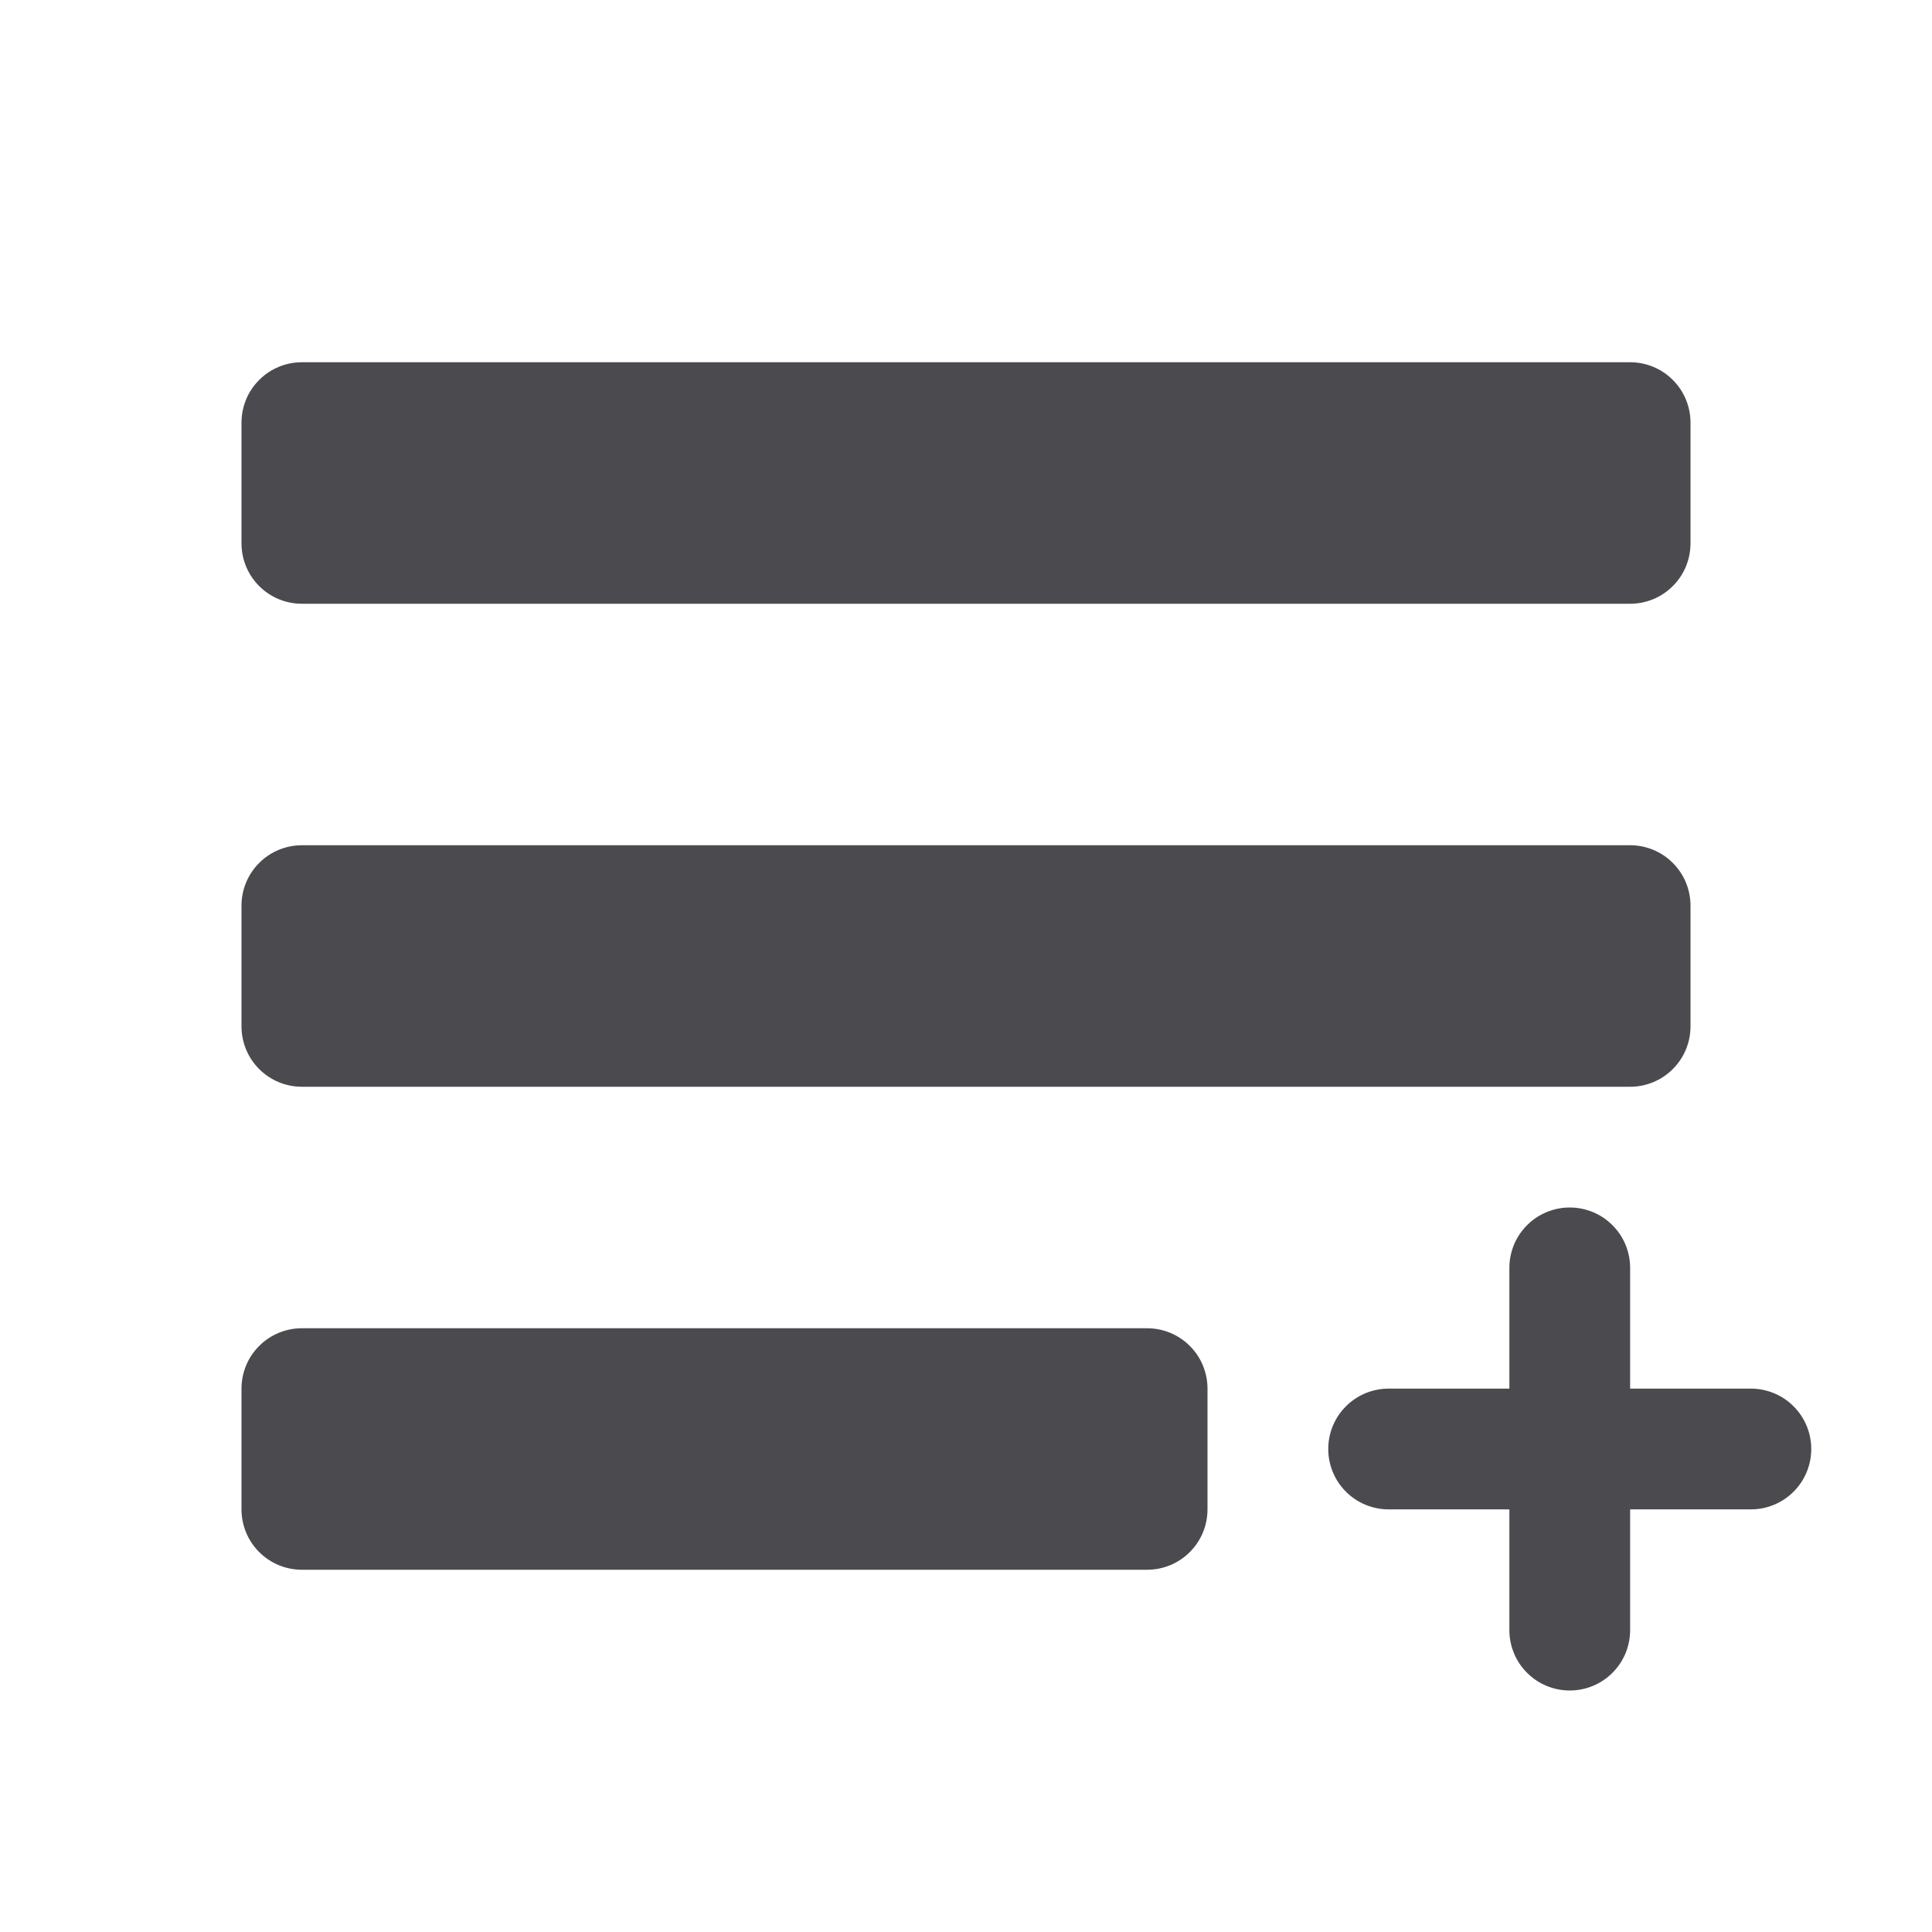 <svg width="32" height="32" viewBox="0 0 32 32" fill="none" xmlns="http://www.w3.org/2000/svg">
<path d="M4 9V7C4 6.735 4.105 6.48 4.293 6.293C4.48 6.105 4.735 6 5 6H27C27.265 6 27.52 6.105 27.707 6.293C27.895 6.48 28 6.735 28 7V9C28 9.265 27.895 9.52 27.707 9.707C27.52 9.895 27.265 10 27 10H5C4.735 10 4.48 9.895 4.293 9.707C4.105 9.52 4 9.265 4 9ZM5 18H27C27.265 18 27.52 17.895 27.707 17.707C27.895 17.52 28 17.265 28 17V15C28 14.735 27.895 14.48 27.707 14.293C27.52 14.105 27.265 14 27 14H5C4.735 14 4.48 14.105 4.293 14.293C4.105 14.48 4 14.735 4 15V17C4 17.265 4.105 17.52 4.293 17.707C4.48 17.895 4.735 18 5 18ZM19 22H5C4.735 22 4.48 22.105 4.293 22.293C4.105 22.48 4 22.735 4 23V25C4 25.265 4.105 25.52 4.293 25.707C4.48 25.895 4.735 26 5 26H19C19.265 26 19.52 25.895 19.707 25.707C19.895 25.52 20 25.265 20 25V23C20 22.735 19.895 22.48 19.707 22.293C19.52 22.105 19.265 22 19 22ZM29 23H27V21C27 20.735 26.895 20.48 26.707 20.293C26.52 20.105 26.265 20 26 20C25.735 20 25.48 20.105 25.293 20.293C25.105 20.48 25 20.735 25 21V23H23C22.735 23 22.48 23.105 22.293 23.293C22.105 23.48 22 23.735 22 24C22 24.265 22.105 24.52 22.293 24.707C22.48 24.895 22.735 25 23 25H25V27C25 27.265 25.105 27.52 25.293 27.707C25.48 27.895 25.735 28 26 28C26.265 28 26.52 27.895 26.707 27.707C26.895 27.52 27 27.265 27 27V25H29C29.265 25 29.52 24.895 29.707 24.707C29.895 24.52 30 24.265 30 24C30 23.735 29.895 23.48 29.707 23.293C29.52 23.105 29.265 23 29 23Z" fill="#4A4A4F"/>
</svg>
